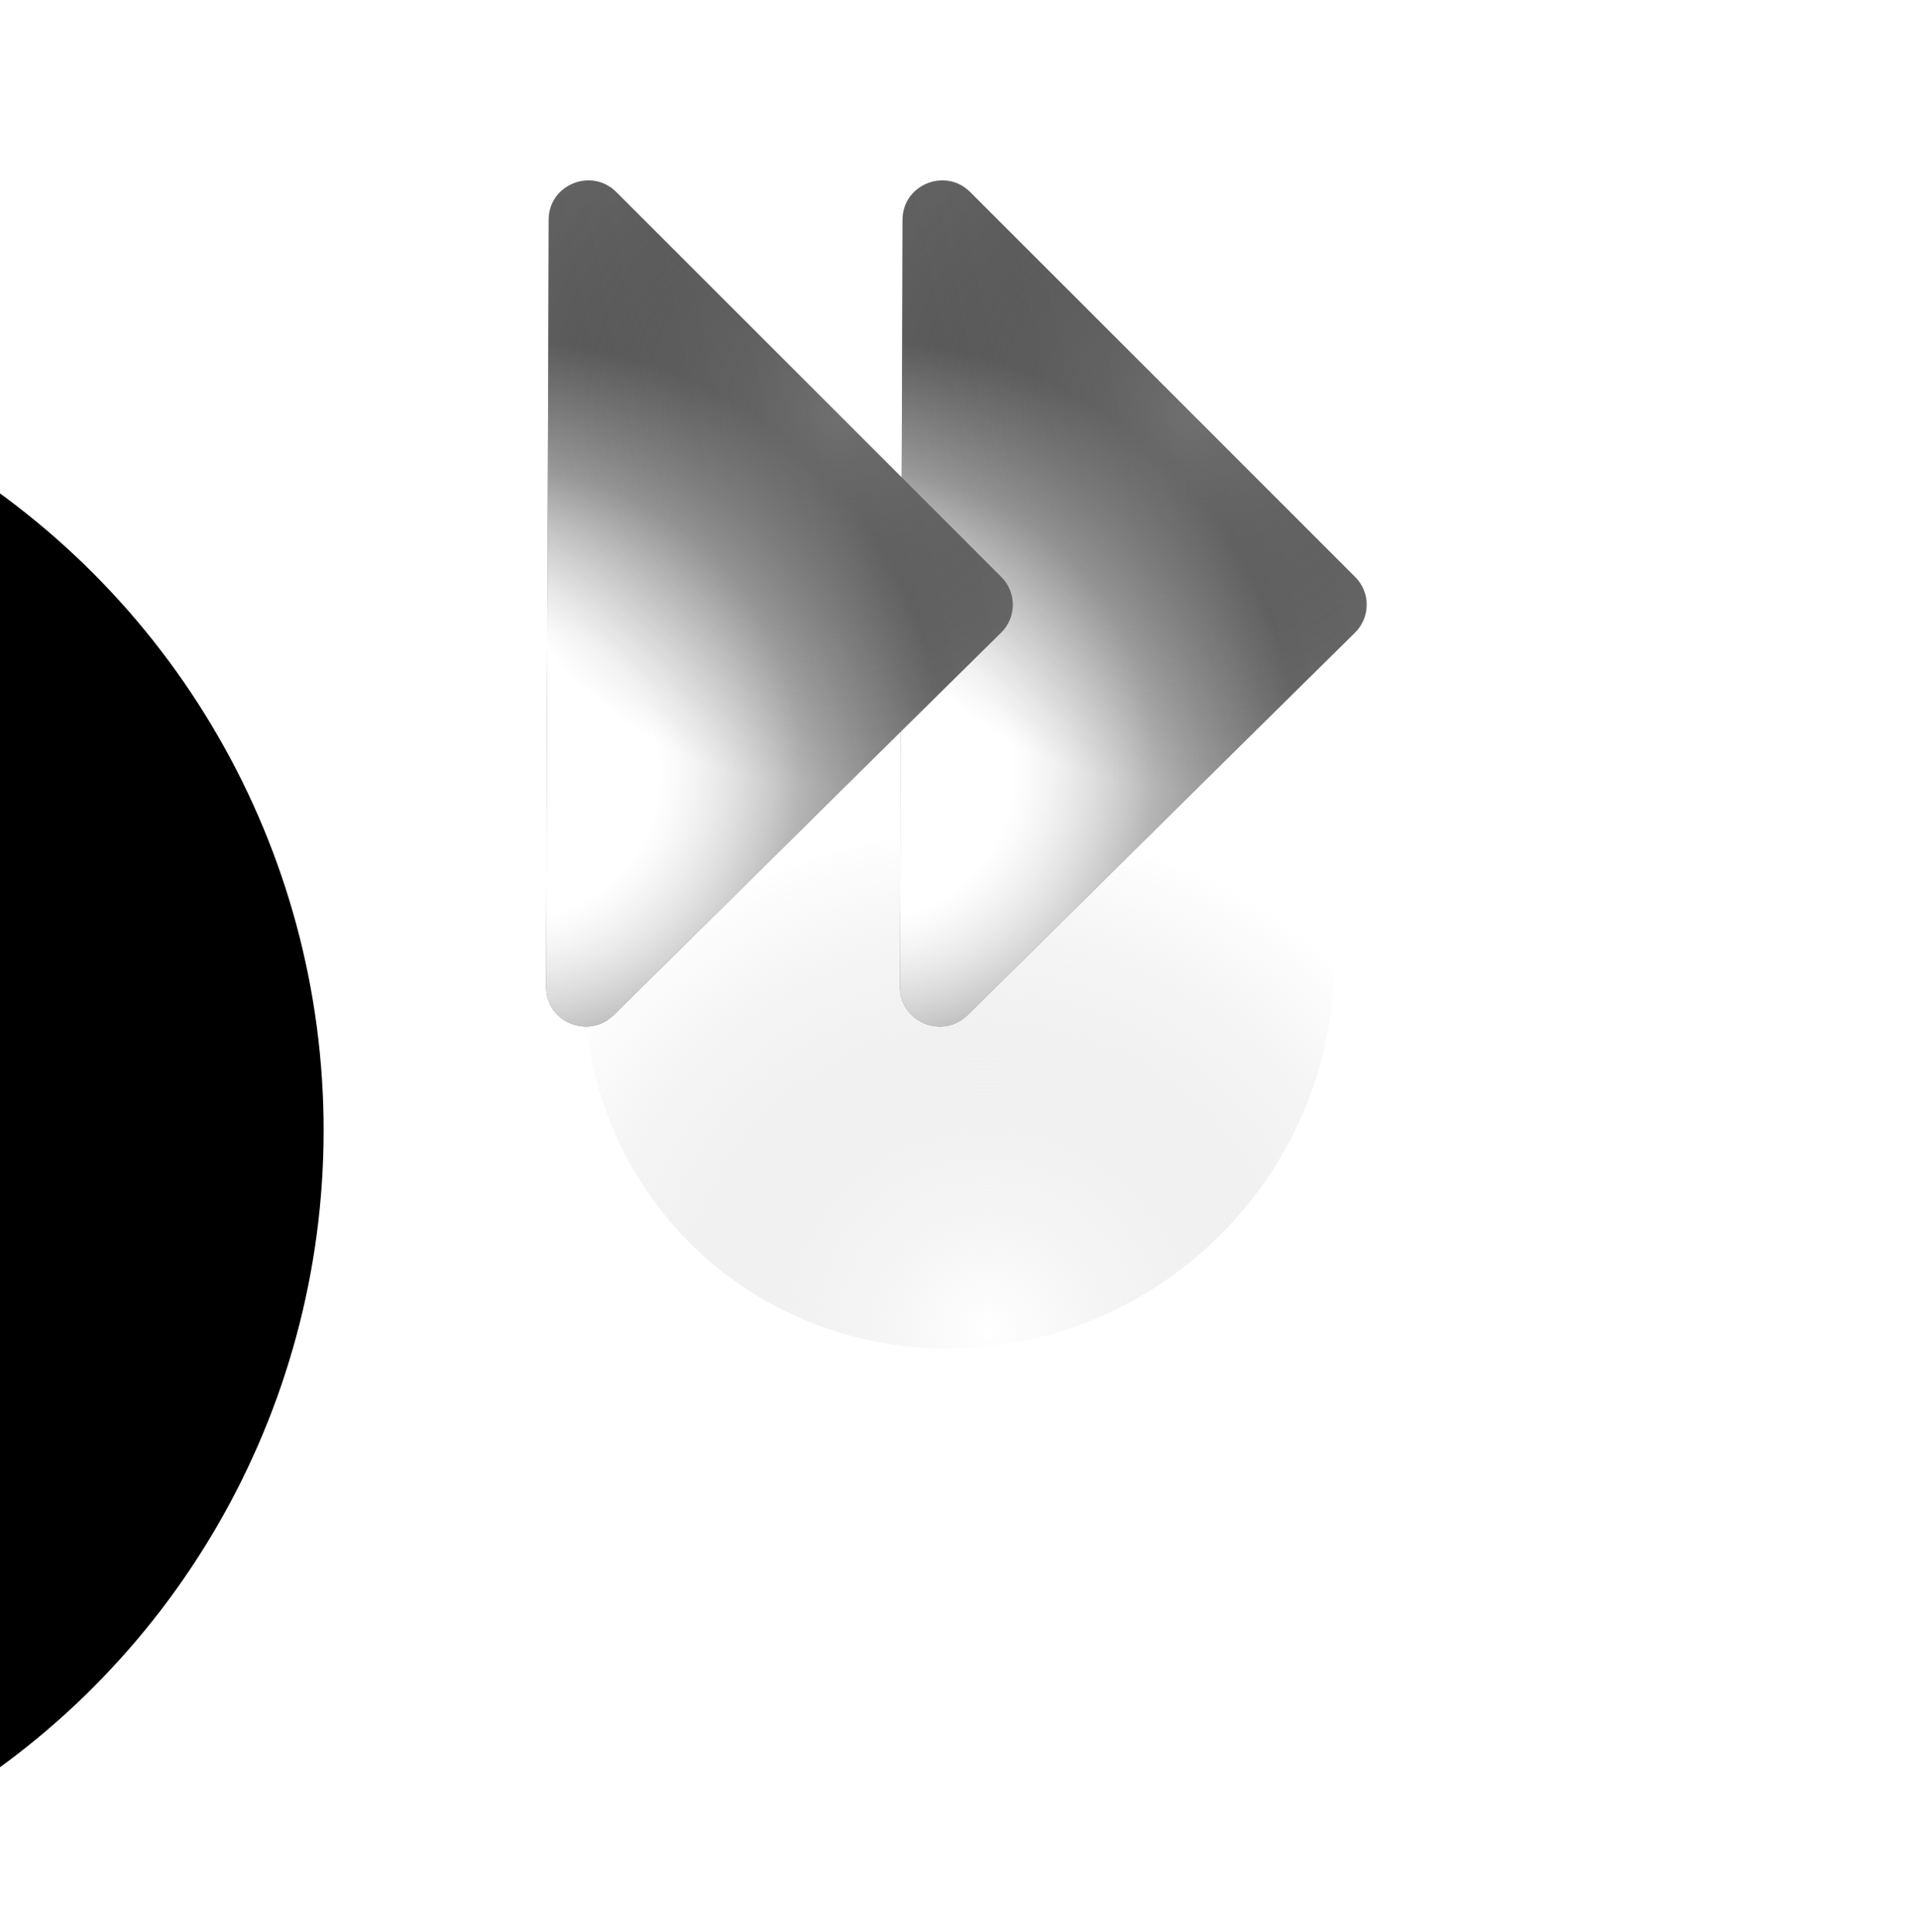 <svg width="146" height="147" viewBox="0 0 146 147" fill="none" xmlns="http://www.w3.org/2000/svg">
<g filter="url(#filter0_iiii)">
<ellipse rx="60.009" ry="60" transform="matrix(-1 0 0 1 68.613 60)" fill="url(#paint0_linear)"/>
</g>
<g filter="url(#filter1_f)">
<ellipse rx="28.779" ry="28.179" transform="matrix(-0.428 0.904 0.913 0.408 72.97 74.168)" fill="url(#paint1_radial)" fill-opacity="0.5"/>
</g>
<g filter="url(#filter2_ii)">
<path d="M103.089 62.13L73.612 91.227C71.709 93.105 68.472 91.76 68.48 89.096L68.668 30.714C68.677 28.05 71.923 26.726 73.813 28.616L103.103 57.902C104.274 59.073 104.268 60.966 103.089 62.13Z" fill="url(#paint2_linear)"/>
<path d="M103.089 62.13L73.612 91.227C71.709 93.105 68.472 91.76 68.48 89.096L68.668 30.714C68.677 28.05 71.923 26.726 73.813 28.616L103.103 57.902C104.274 59.073 104.268 60.966 103.089 62.13Z" fill="url(#paint3_radial)"/>
<path d="M103.089 62.13L73.612 91.227C71.709 93.105 68.472 91.76 68.48 89.096L68.668 30.714C68.677 28.05 71.923 26.726 73.813 28.616L103.103 57.902C104.274 59.073 104.268 60.966 103.089 62.13Z" fill="url(#paint4_radial)"/>
<path d="M103.089 62.13L73.612 91.227C71.709 93.105 68.472 91.76 68.48 89.096L68.668 30.714C68.677 28.05 71.923 26.726 73.813 28.616L103.103 57.902C104.274 59.073 104.268 60.966 103.089 62.13Z" fill="url(#paint5_radial)" fill-opacity="0.5"/>
</g>
<g filter="url(#filter3_ii)">
<path d="M76.165 62.13L46.688 91.227C44.785 93.105 41.548 91.76 41.556 89.096L41.744 30.714C41.753 28.05 44.999 26.726 46.889 28.616L76.179 57.902C77.351 59.073 77.344 60.966 76.165 62.13Z" fill="url(#paint6_linear)"/>
<path d="M76.165 62.13L46.688 91.227C44.785 93.105 41.548 91.76 41.556 89.096L41.744 30.714C41.753 28.05 44.999 26.726 46.889 28.616L76.179 57.902C77.351 59.073 77.344 60.966 76.165 62.13Z" fill="url(#paint7_radial)"/>
<path d="M76.165 62.13L46.688 91.227C44.785 93.105 41.548 91.76 41.556 89.096L41.744 30.714C41.753 28.05 44.999 26.726 46.889 28.616L76.179 57.902C77.351 59.073 77.344 60.966 76.165 62.13Z" fill="url(#paint8_radial)"/>
<path d="M76.165 62.13L46.688 91.227C44.785 93.105 41.548 91.76 41.556 89.096L41.744 30.714C41.753 28.05 44.999 26.726 46.889 28.616L76.179 57.902C77.351 59.073 77.344 60.966 76.165 62.13Z" fill="url(#paint9_radial)" fill-opacity="0.5"/>
</g>
<defs>
<filter id="filter0_iiii" x="-42.395" y="-5" width="176.018" height="174" filterUnits="userSpaceOnUse" color-interpolation-filters="sRGB">
<feFlood flood-opacity="0" result="BackgroundImageFix"/>
<feBlend mode="normal" in="SourceGraphic" in2="BackgroundImageFix" result="shape"/>
<feColorMatrix in="SourceAlpha" type="matrix" values="0 0 0 0 0 0 0 0 0 0 0 0 0 0 0 0 0 0 127 0" result="hardAlpha"/>
<feMorphology radius="22" operator="erode" in="SourceAlpha" result="effect1_innerShadow"/>
<feOffset dx="-97" dy="49"/>
<feGaussianBlur stdDeviation="14.5"/>
<feComposite in2="hardAlpha" operator="arithmetic" k2="-1" k3="1"/>
<feColorMatrix type="matrix" values="0 0 0 0 0.108 0 0 0 0 0.108 0 0 0 0 0.108 0 0 0 0.72 0"/>
<feBlend mode="normal" in2="shape" result="effect1_innerShadow"/>
<feColorMatrix in="SourceAlpha" type="matrix" values="0 0 0 0 0 0 0 0 0 0 0 0 0 0 0 0 0 0 127 0" result="hardAlpha"/>
<feMorphology radius="28" operator="dilate" in="SourceAlpha" result="effect2_innerShadow"/>
<feOffset dx="-10" dy="-26"/>
<feGaussianBlur stdDeviation="16.5"/>
<feComposite in2="hardAlpha" operator="arithmetic" k2="-1" k3="1"/>
<feColorMatrix type="matrix" values="0 0 0 0 1 0 0 0 0 1 0 0 0 0 1 0 0 0 0.1 0"/>
<feBlend mode="normal" in2="effect1_innerShadow" result="effect2_innerShadow"/>
<feColorMatrix in="SourceAlpha" type="matrix" values="0 0 0 0 0 0 0 0 0 0 0 0 0 0 0 0 0 0 127 0" result="hardAlpha"/>
<feOffset dx="5" dy="5"/>
<feGaussianBlur stdDeviation="2.5"/>
<feComposite in2="hardAlpha" operator="arithmetic" k2="-1" k3="1"/>
<feColorMatrix type="matrix" values="0 0 0 0 0 0 0 0 0 0 0 0 0 0 0 0 0 0 0.21 0"/>
<feBlend mode="normal" in2="effect2_innerShadow" result="effect3_innerShadow"/>
<feColorMatrix in="SourceAlpha" type="matrix" values="0 0 0 0 0 0 0 0 0 0 0 0 0 0 0 0 0 0 127 0" result="hardAlpha"/>
<feOffset dx="-2" dy="-2"/>
<feGaussianBlur stdDeviation="2"/>
<feComposite in2="hardAlpha" operator="arithmetic" k2="-1" k3="1"/>
<feColorMatrix type="matrix" values="0 0 0 0 0.312 0 0 0 0 0.312 0 0 0 0 0.312 0 0 0 0.1 0"/>
<feBlend mode="normal" in2="effect3_innerShadow" result="effect4_innerShadow"/>
</filter>
<filter id="filter1_f" x="0.442" y="1.72" width="145.055" height="144.896" filterUnits="userSpaceOnUse" color-interpolation-filters="sRGB">
<feFlood flood-opacity="0" result="BackgroundImageFix"/>
<feBlend mode="normal" in="SourceGraphic" in2="BackgroundImageFix" result="shape"/>
<feGaussianBlur stdDeviation="22" result="effect1_foregroundBlur"/>
</filter>
<filter id="filter2_ii" x="68.481" y="20.727" width="35.497" height="71.375" filterUnits="userSpaceOnUse" color-interpolation-filters="sRGB">
<feFlood flood-opacity="0" result="BackgroundImageFix"/>
<feBlend mode="normal" in="SourceGraphic" in2="BackgroundImageFix" result="shape"/>
<feColorMatrix in="SourceAlpha" type="matrix" values="0 0 0 0 0 0 0 0 0 0 0 0 0 0 0 0 0 0 127 0" result="hardAlpha"/>
<feOffset dy="-7"/>
<feGaussianBlur stdDeviation="33"/>
<feComposite in2="hardAlpha" operator="arithmetic" k2="-1" k3="1"/>
<feColorMatrix type="matrix" values="0 0 0 0 1 0 0 0 0 1 0 0 0 0 1 0 0 0 0.37 0"/>
<feBlend mode="normal" in2="shape" result="effect1_innerShadow"/>
<feColorMatrix in="SourceAlpha" type="matrix" values="0 0 0 0 0 0 0 0 0 0 0 0 0 0 0 0 0 0 127 0" result="hardAlpha"/>
<feOffset dy="-7"/>
<feGaussianBlur stdDeviation="33"/>
<feComposite in2="hardAlpha" operator="arithmetic" k2="-1" k3="1"/>
<feColorMatrix type="matrix" values="0 0 0 0 1 0 0 0 0 1 0 0 0 0 1 0 0 0 0.37 0"/>
<feBlend mode="normal" in2="effect1_innerShadow" result="effect2_innerShadow"/>
</filter>
<filter id="filter3_ii" x="41.557" y="20.727" width="35.497" height="71.375" filterUnits="userSpaceOnUse" color-interpolation-filters="sRGB">
<feFlood flood-opacity="0" result="BackgroundImageFix"/>
<feBlend mode="normal" in="SourceGraphic" in2="BackgroundImageFix" result="shape"/>
<feColorMatrix in="SourceAlpha" type="matrix" values="0 0 0 0 0 0 0 0 0 0 0 0 0 0 0 0 0 0 127 0" result="hardAlpha"/>
<feOffset dy="-7"/>
<feGaussianBlur stdDeviation="33"/>
<feComposite in2="hardAlpha" operator="arithmetic" k2="-1" k3="1"/>
<feColorMatrix type="matrix" values="0 0 0 0 1 0 0 0 0 1 0 0 0 0 1 0 0 0 0.37 0"/>
<feBlend mode="normal" in2="shape" result="effect1_innerShadow"/>
<feColorMatrix in="SourceAlpha" type="matrix" values="0 0 0 0 0 0 0 0 0 0 0 0 0 0 0 0 0 0 127 0" result="hardAlpha"/>
<feOffset dy="-7"/>
<feGaussianBlur stdDeviation="33"/>
<feComposite in2="hardAlpha" operator="arithmetic" k2="-1" k3="1"/>
<feColorMatrix type="matrix" values="0 0 0 0 1 0 0 0 0 1 0 0 0 0 1 0 0 0 0.37 0"/>
<feBlend mode="normal" in2="effect1_innerShadow" result="effect2_innerShadow"/>
</filter>
<linearGradient id="paint0_linear" x1="5.01388e-06" y1="-9.836" x2="160.914" y2="182.841" gradientUnits="userSpaceOnUse">
<stop/>
<stop offset="1"/>
</linearGradient>
<radialGradient id="paint1_radial" cx="0" cy="0" r="1" gradientUnits="userSpaceOnUse" gradientTransform="translate(23.601 13.75) rotate(158.886) scale(37.92 39.425)">
<stop stop-color="white"/>
<stop offset="1" stop-color="#8C8C8C" stop-opacity="0"/>
</radialGradient>
<linearGradient id="paint2_linear" x1="106.627" y1="52.784" x2="24.843" y2="69.372" gradientUnits="userSpaceOnUse">
<stop stop-color="#3E3E3E"/>
<stop offset="1" stop-color="#0D0D0D"/>
</linearGradient>
<radialGradient id="paint3_radial" cx="0" cy="0" r="1" gradientUnits="userSpaceOnUse" gradientTransform="translate(65.185 72.227) rotate(-87.31) scale(22.533 22.681)">
<stop offset="0.135" stop-color="white"/>
<stop offset="1" stop-color="white" stop-opacity="0.27"/>
</radialGradient>
<radialGradient id="paint4_radial" cx="0" cy="0" r="1" gradientUnits="userSpaceOnUse" gradientTransform="translate(65.774 72.816) rotate(-96.349) scale(32.904 33.116)">
<stop stop-color="white"/>
<stop offset="0.339" stop-color="white"/>
<stop offset="1" stop-color="white" stop-opacity="0"/>
</radialGradient>
<radialGradient id="paint5_radial" cx="0" cy="0" r="1" gradientUnits="userSpaceOnUse" gradientTransform="translate(90.825 45.342) rotate(140.861) scale(28.702 28.602)">
<stop stop-color="#747474"/>
<stop offset="1" stop-opacity="0"/>
</radialGradient>
<linearGradient id="paint6_linear" x1="79.703" y1="52.784" x2="-2.081" y2="69.372" gradientUnits="userSpaceOnUse">
<stop stop-color="#3E3E3E"/>
<stop offset="1" stop-color="#0D0D0D"/>
</linearGradient>
<radialGradient id="paint7_radial" cx="0" cy="0" r="1" gradientUnits="userSpaceOnUse" gradientTransform="translate(38.261 72.227) rotate(-87.31) scale(22.533 22.681)">
<stop offset="0.135" stop-color="white"/>
<stop offset="1" stop-color="white" stop-opacity="0.27"/>
</radialGradient>
<radialGradient id="paint8_radial" cx="0" cy="0" r="1" gradientUnits="userSpaceOnUse" gradientTransform="translate(38.85 72.816) rotate(-96.349) scale(32.904 33.116)">
<stop stop-color="white"/>
<stop offset="0.339" stop-color="white"/>
<stop offset="1" stop-color="white" stop-opacity="0"/>
</radialGradient>
<radialGradient id="paint9_radial" cx="0" cy="0" r="1" gradientUnits="userSpaceOnUse" gradientTransform="translate(63.901 45.342) rotate(140.861) scale(28.702 28.602)">
<stop stop-color="#747474"/>
<stop offset="1" stop-opacity="0"/>
</radialGradient>
</defs>
</svg>
